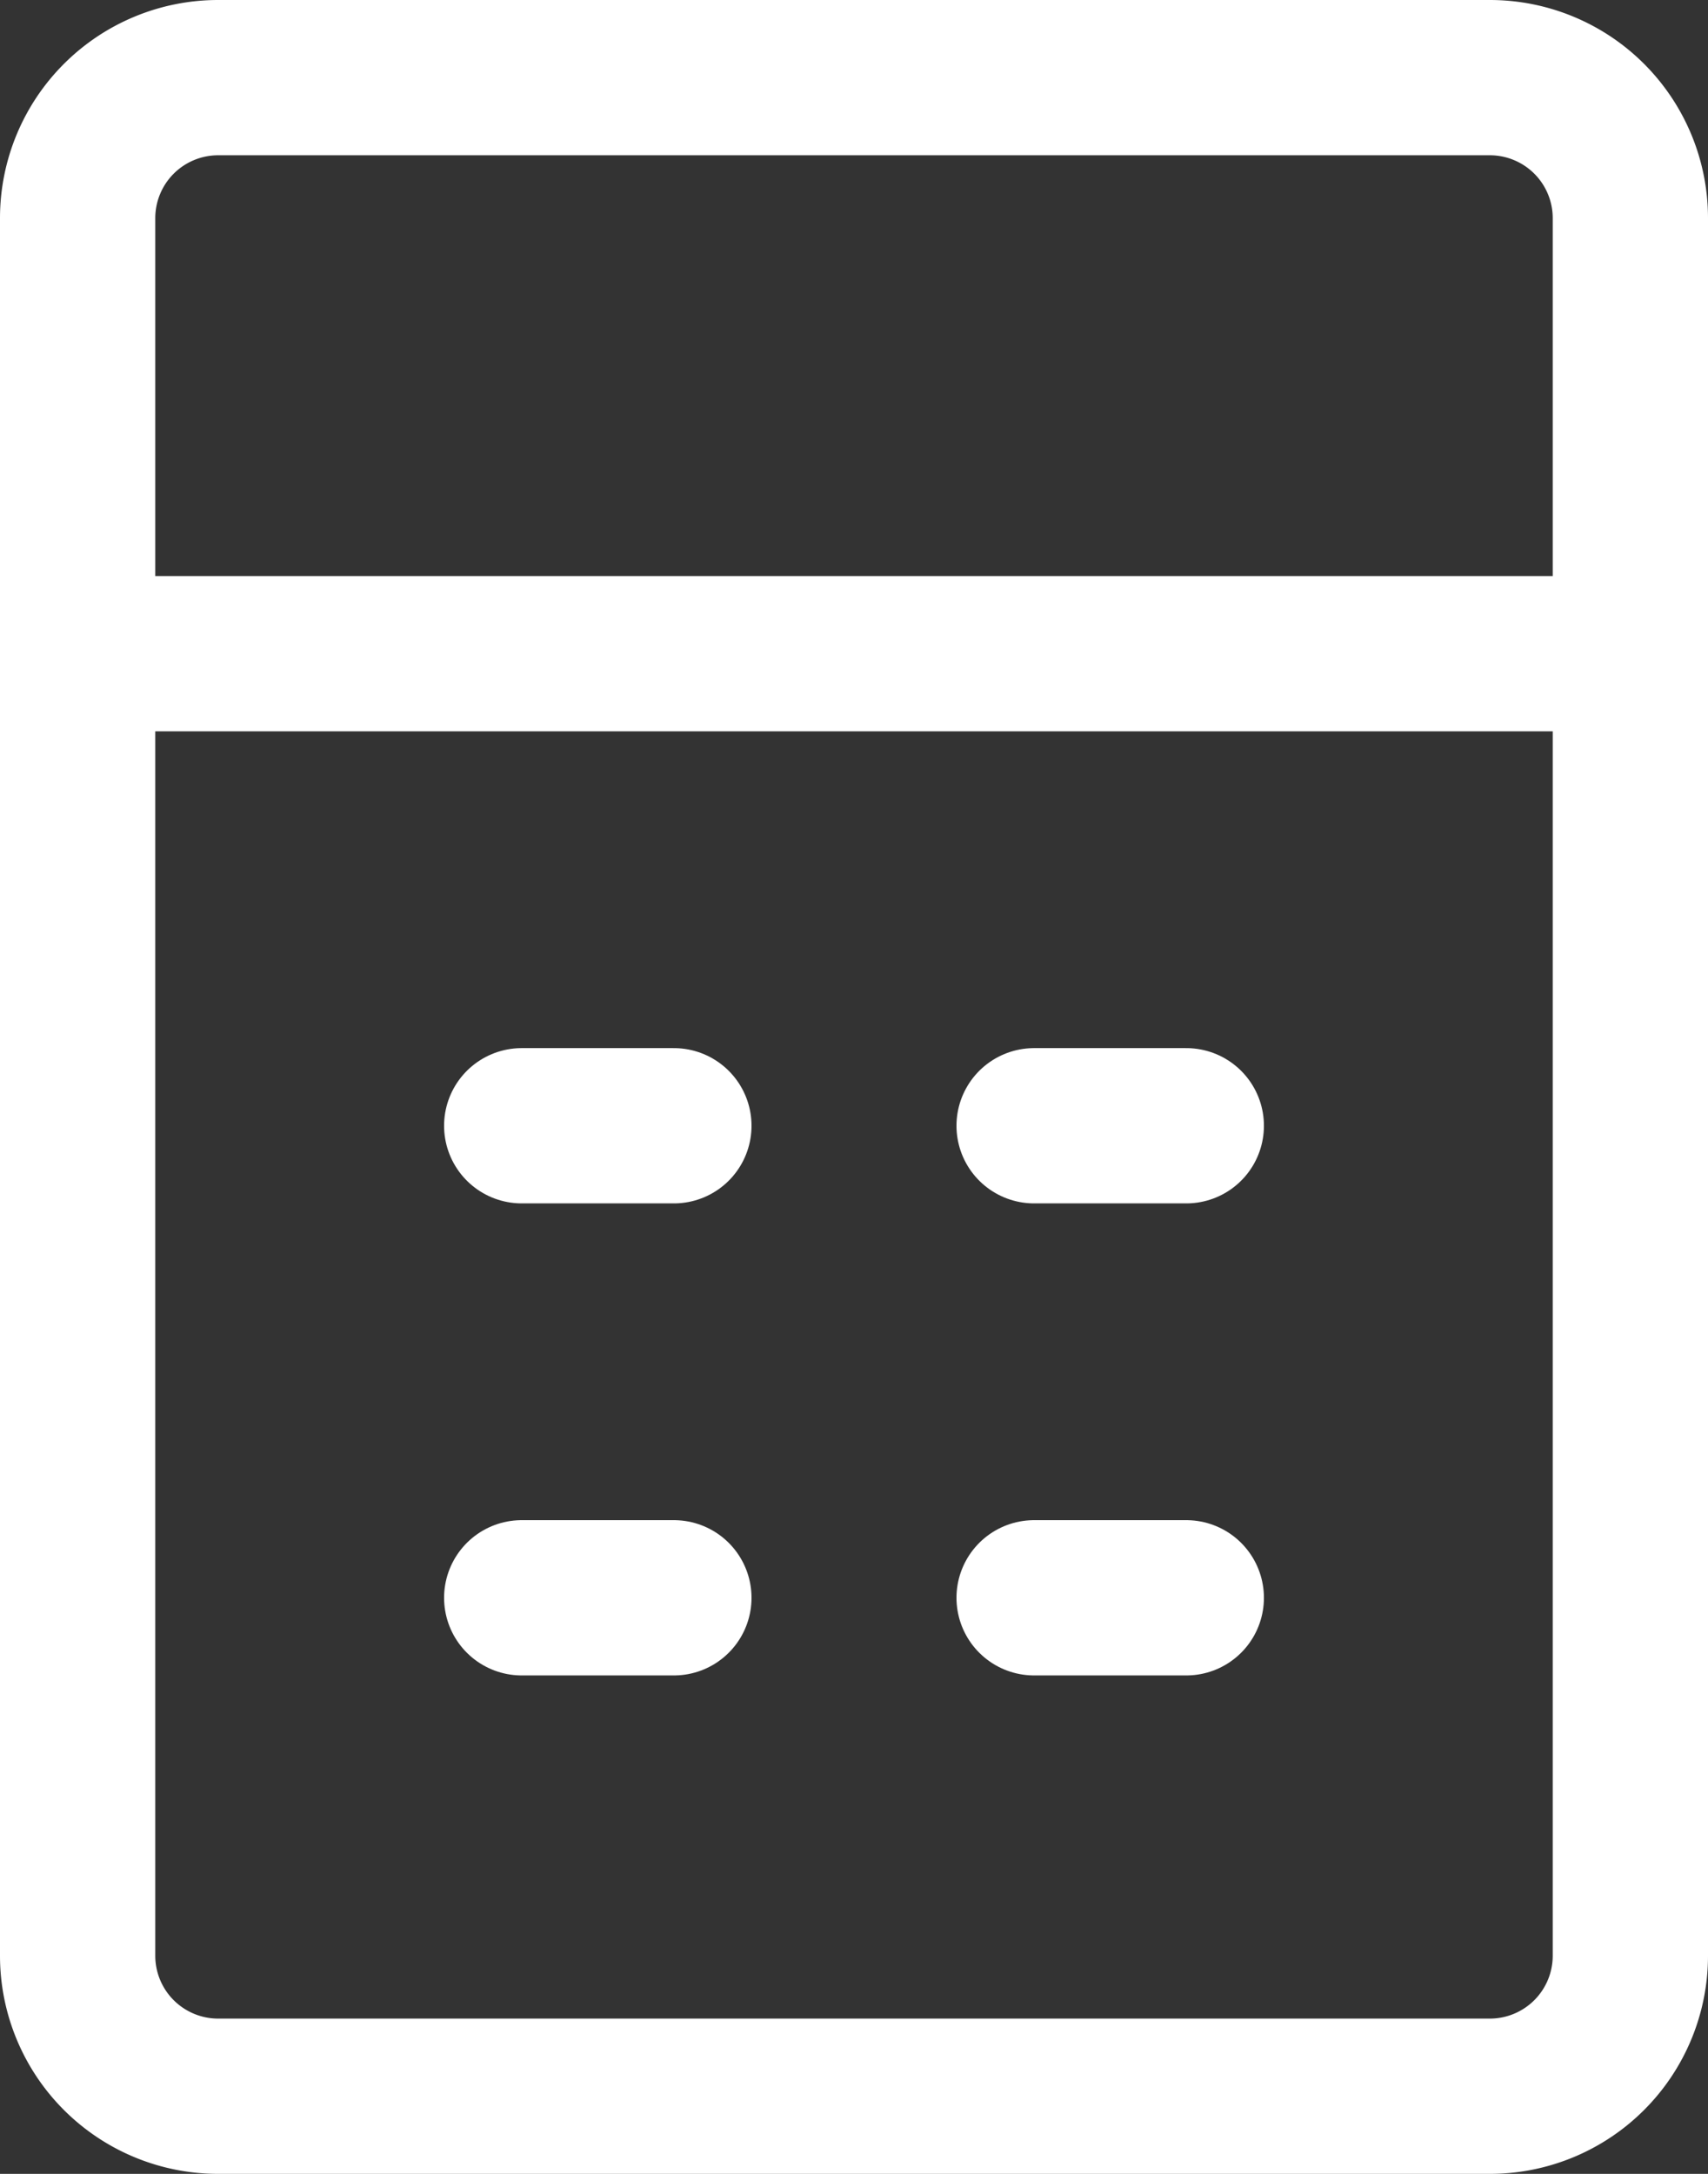 <svg xmlns="http://www.w3.org/2000/svg" viewBox="0 0 22 28"><rect x="0" y="0" width="22" height="28" fill="#333333" stroke="none"/><title>Ресурс 4</title><g id="Слой_2" data-name="Слой 2"><g id="checkout_1000px_4" data-name="checkout 1000px 4"><path d="M19.19,2a.81.81,0,0,1,.81.81V25.19a.81.81,0,0,1-.81.81H2.81A.81.81,0,0,1,2,25.19V2.81A.81.81,0,0,1,2.81,2H19.19m0-2H2.81A2.81,2.81,0,0,0,0,2.81V25.19A2.81,2.81,0,0,0,2.81,28H19.19A2.81,2.81,0,0,0,22,25.19V2.81A2.81,2.81,0,0,0,19.19,0Z" style="fill:#fff"/><path d="M4.1,21.38" style="fill:none;stroke:#fff;stroke-linecap:round;stroke-linejoin:round;stroke-width:2px"/><line x1="1.31" y1="8.42" x2="20.69" y2="8.42" style="fill:none;stroke:#fff;stroke-linecap:round;stroke-linejoin:round;stroke-width:2px"/><line x1="6.72" y1="20.58" x2="8.68" y2="20.58" style="fill:none;stroke:#fff;stroke-linecap:round;stroke-linejoin:round;stroke-width:2px"/><line x1="13.32" y1="20.58" x2="15.28" y2="20.58" style="fill:none;stroke:#fff;stroke-linecap:round;stroke-linejoin:round;stroke-width:2px"/><line x1="6.72" y1="14.5" x2="8.68" y2="14.5" style="fill:none;stroke:#fff;stroke-linecap:round;stroke-linejoin:round;stroke-width:2px"/><line x1="13.32" y1="14.5" x2="15.28" y2="14.5" style="fill:none;stroke:#fff;stroke-linecap:round;stroke-linejoin:round;stroke-width:2px"/></g></g></svg>